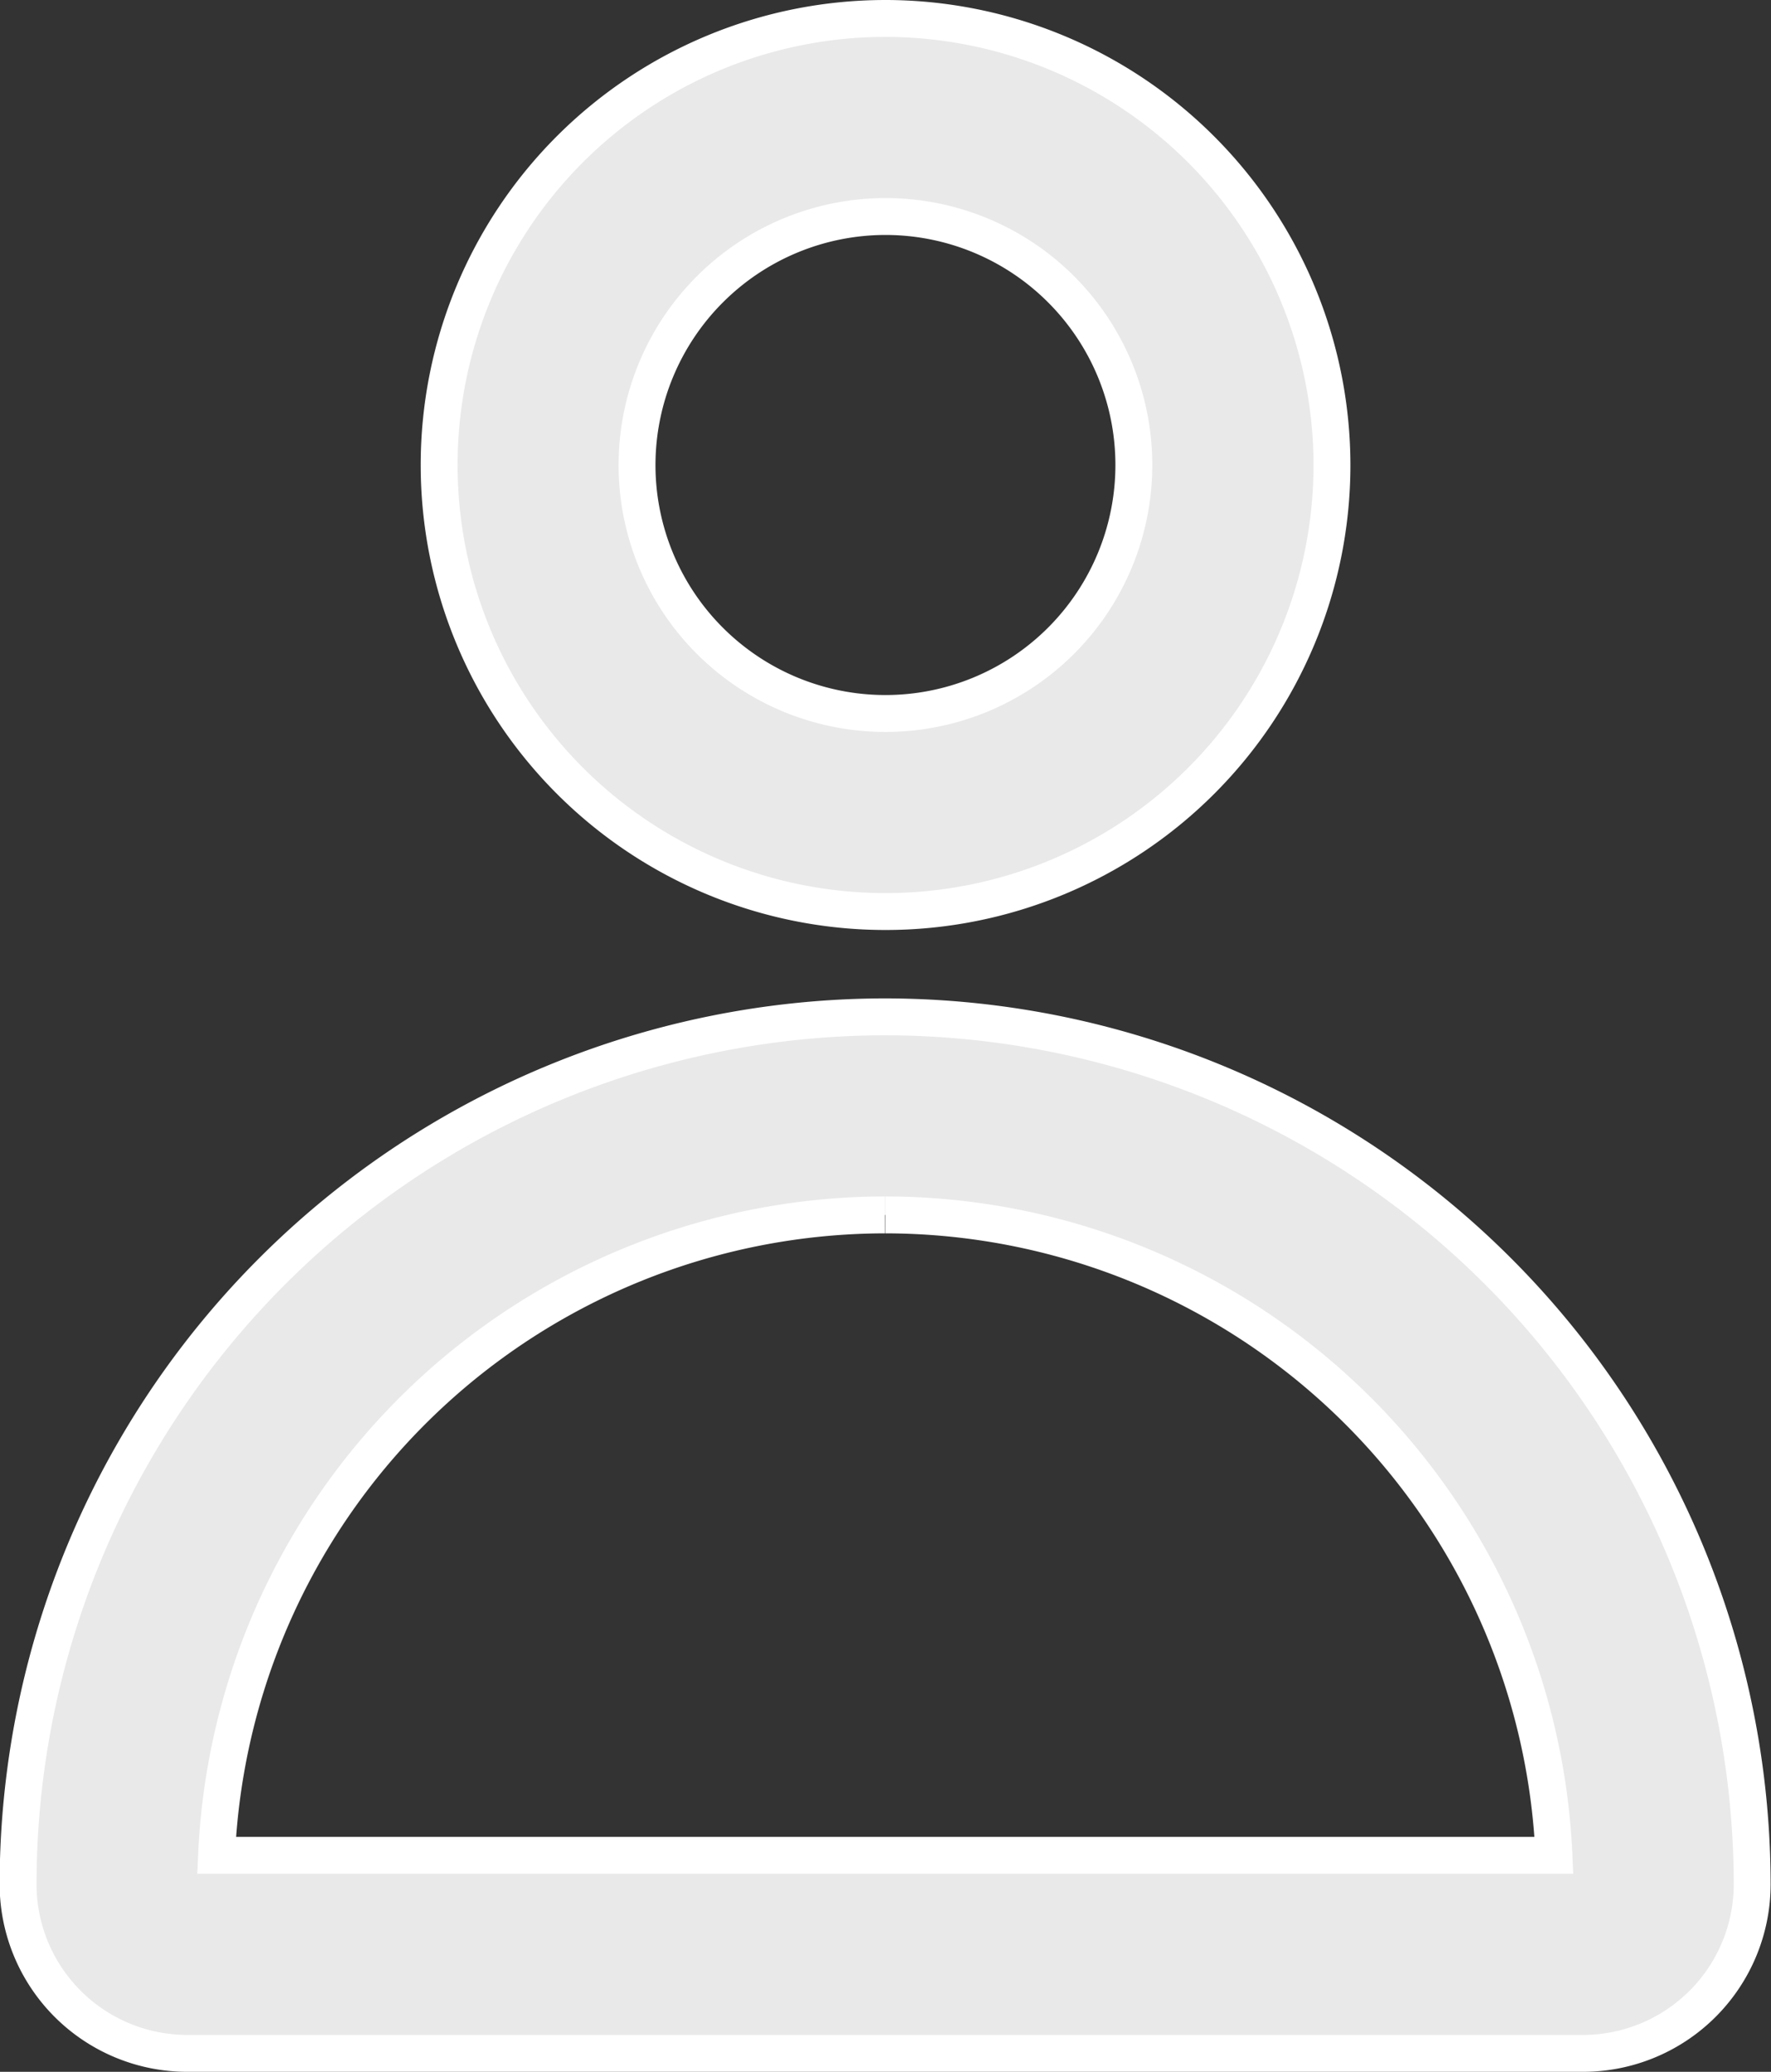 <svg xmlns="http://www.w3.org/2000/svg" width="14.401" height="16.842" viewBox="0 0 14.401 16.842"><rect x="0" y="0" width="14.401" height="16.842" fill="#333333" stroke="none"/><defs><style>.a{fill:#e9e9e9;stroke:#fff;stroke-width:0.3px;}</style></defs><g transform="translate(0.15 0.15)"><path class="a" d="M1174.567,2241.132a2.02,2.02,0,1,1-2.021,2.02,2.022,2.022,0,0,1,2.021-2.02m0-1.61a3.63,3.63,0,1,0,3.63,3.63,3.634,3.634,0,0,0-3.63-3.63Z" transform="translate(-1167.516 -2239.522)"/><path class="a" d="M1165.239,2271.379a5.447,5.447,0,0,1,5.436,5.206H1159.8a5.447,5.447,0,0,1,5.436-5.206m0-1.61a7.058,7.058,0,0,0-7.05,7.05,1.376,1.376,0,0,0,1.376,1.376h11.349a1.376,1.376,0,0,0,1.376-1.376,7.059,7.059,0,0,0-7.051-7.05Z" transform="translate(-1158.189 -2261.653)"/></g></svg>